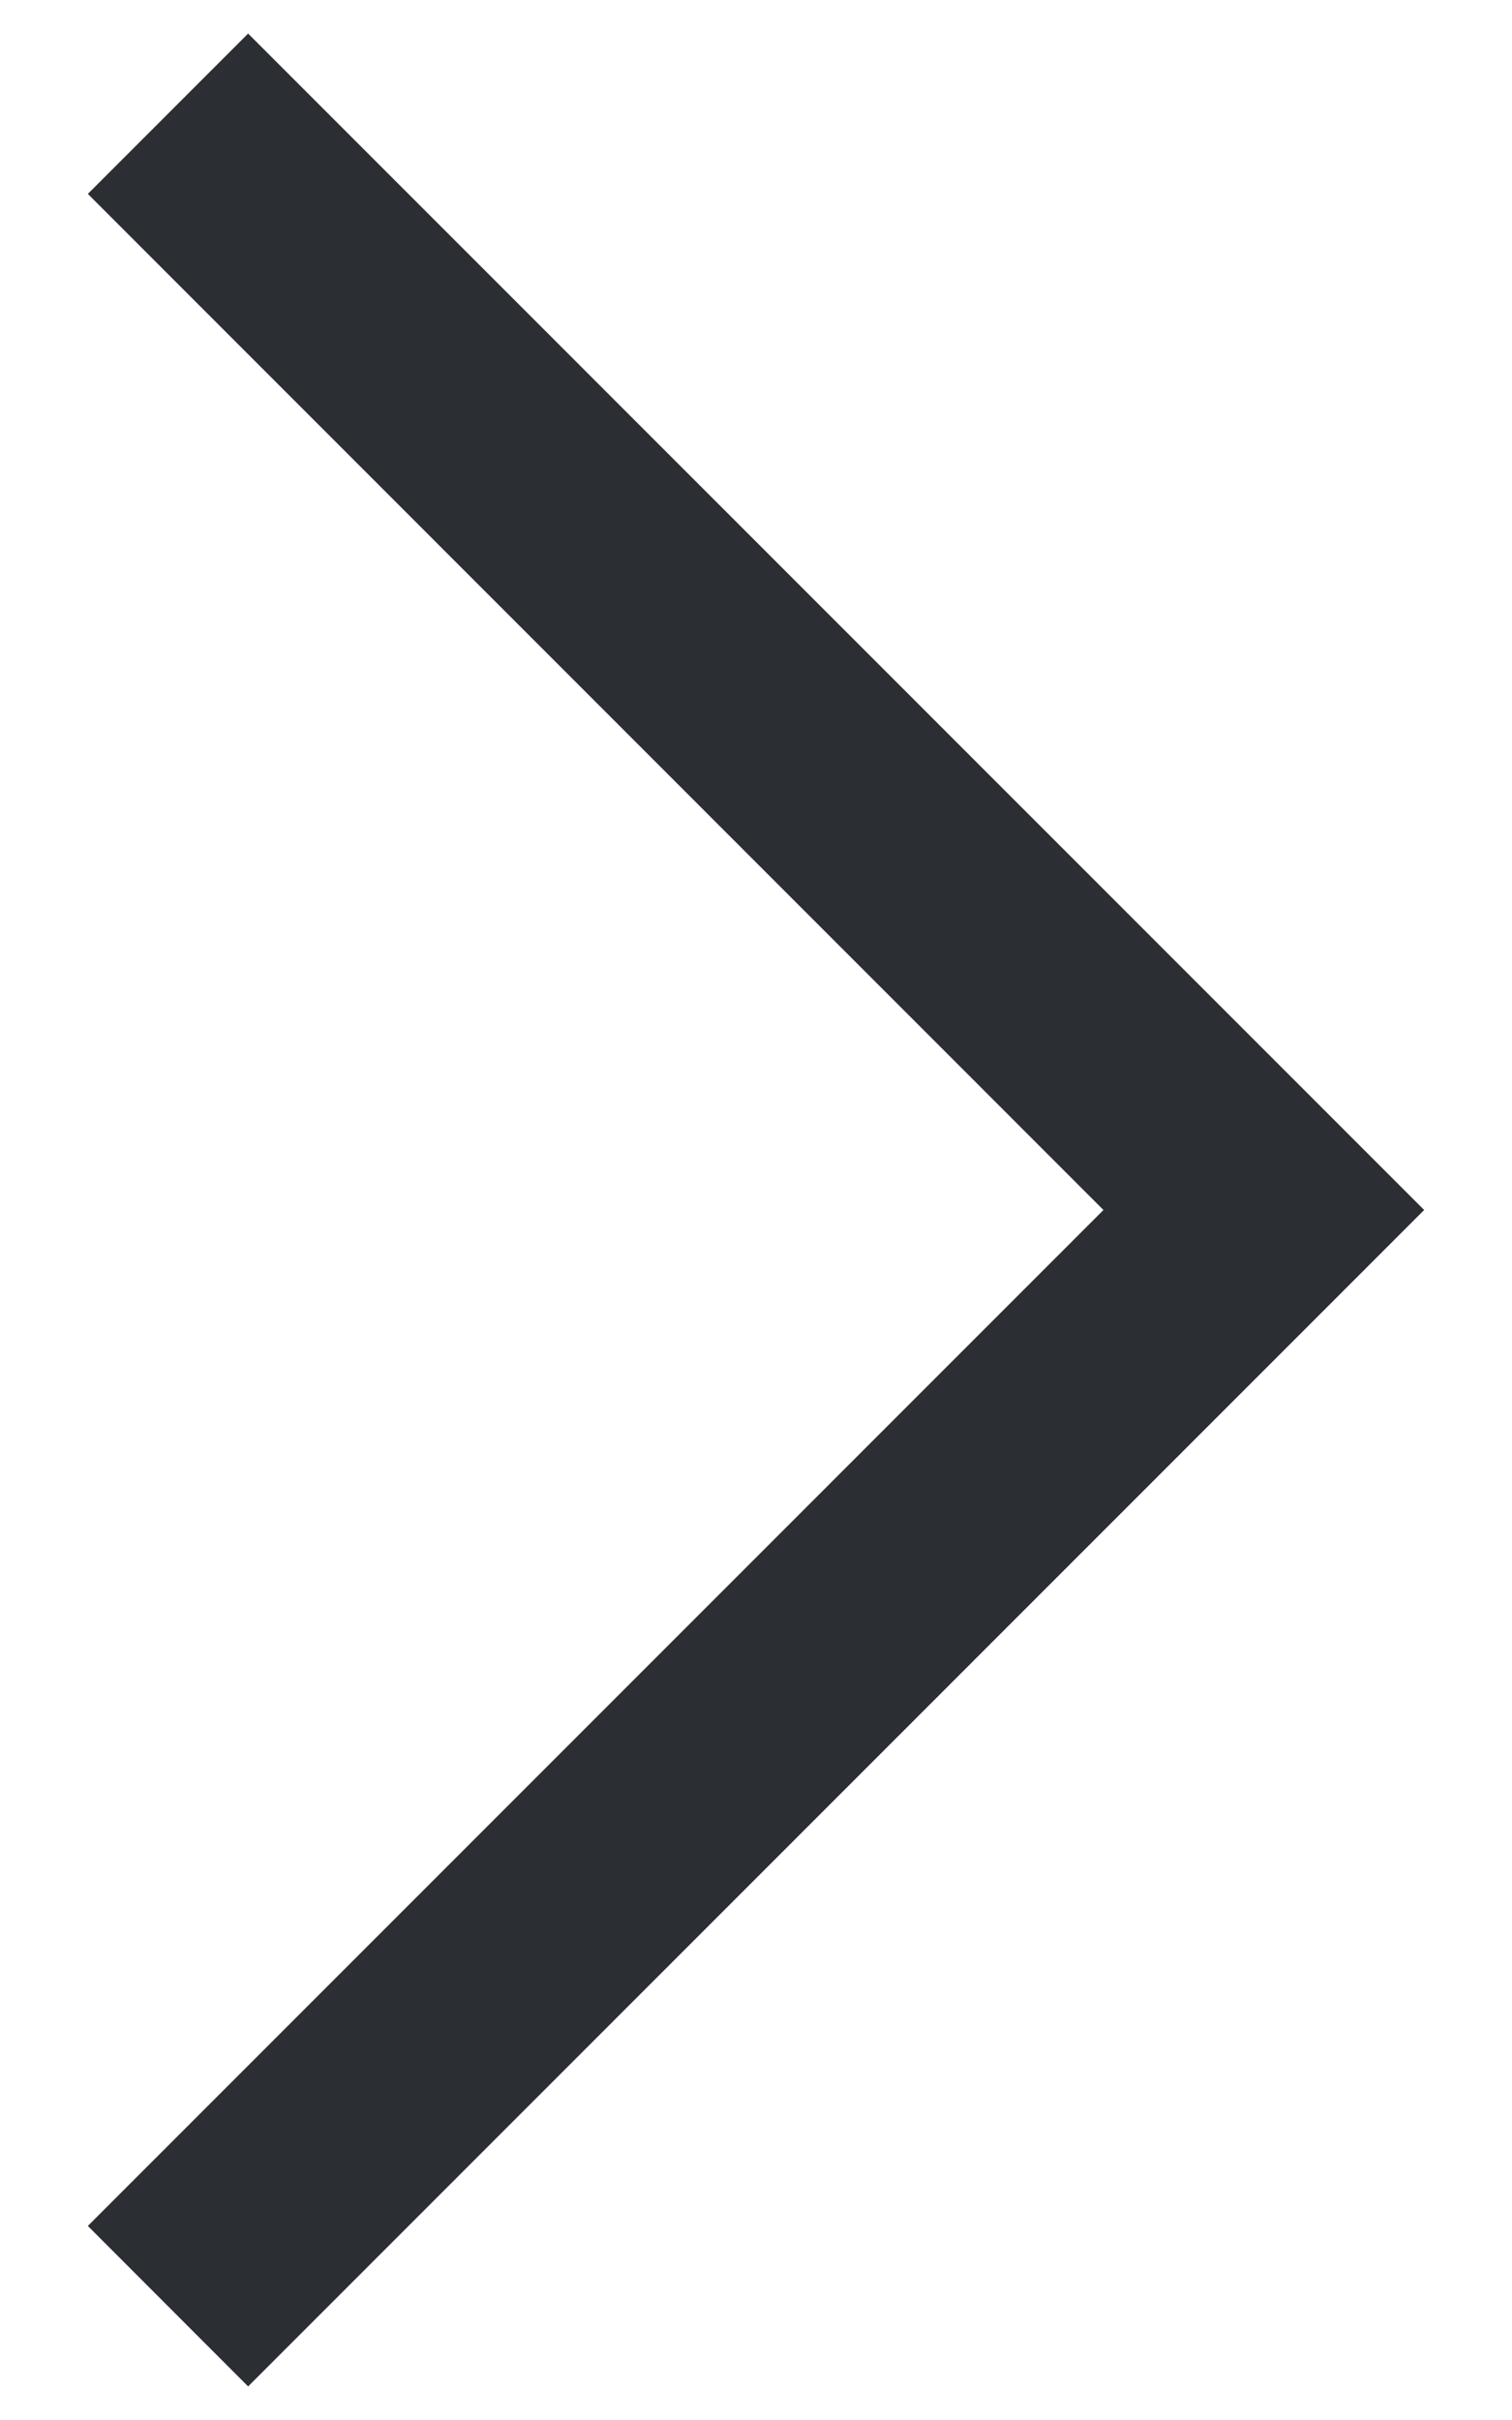 <svg width="10" height="16" viewBox="0 0 10 16" fill="none" xmlns="http://www.w3.org/2000/svg">
<path d="M7.298 8L0.581 14.717L1.641 15.778L9.419 8L1.641 0.222L0.581 1.282L7.298 8Z" fill="#2B2E33"/>
</svg>
